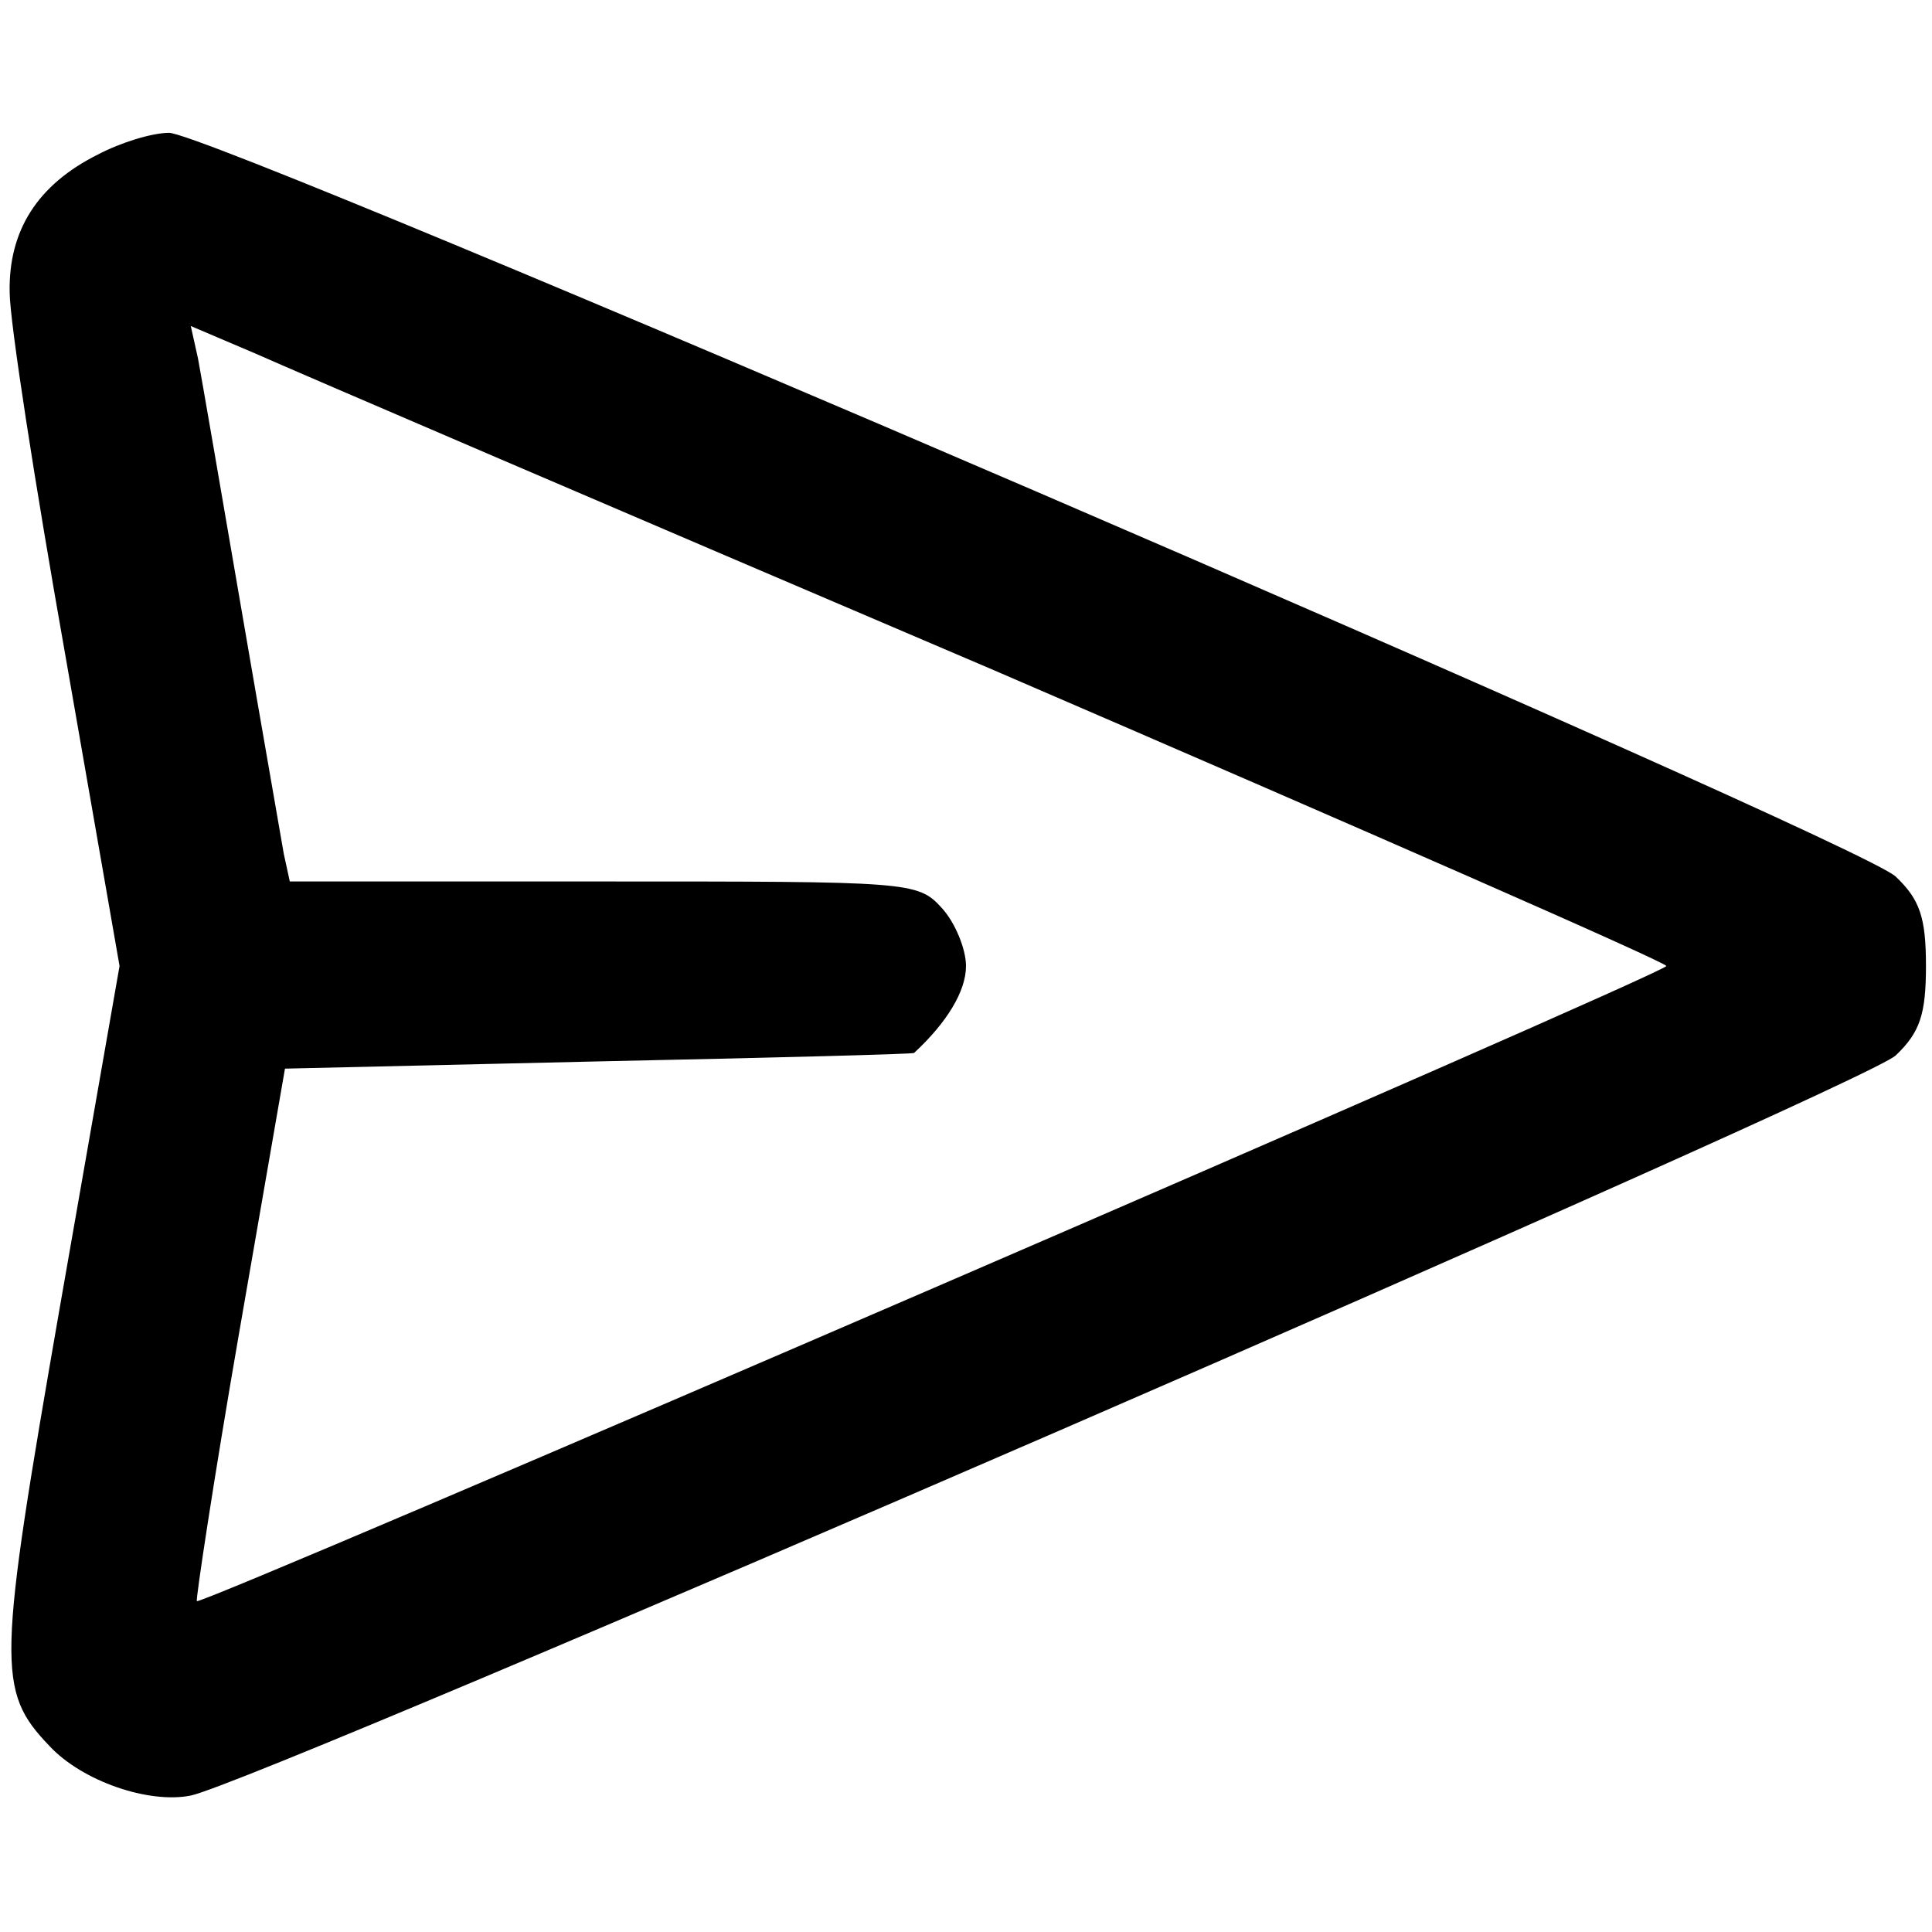 <?xml version="1.0" standalone="no"?>
<!DOCTYPE svg PUBLIC "-//W3C//DTD SVG 20010904//EN"
 "http://www.w3.org/TR/2001/REC-SVG-20010904/DTD/svg10.dtd">
<svg version="1.0" xmlns="http://www.w3.org/2000/svg"
 width="160pt" height="160pt" viewBox="0 0 160 160"
 preserveAspectRatio="xMidYMid meet">
<g transform="translate(0,160) scale(0.1,-0.1)"
fill="#000000" stroke="none">
<path d="M81 1472 c-50 -25 -74 -63 -73 -114 0 -24 21 -159 46 -300 l45 -258
-49 -280 c-52 -299 -53 -320 -9 -366 27 -29 82 -48 117 -41 58 12 1388 589
1412 613 20 19 25 34 25 74 0 40 -5 55 -25 74 -29 29 -1392 616 -1430 616 -14
0 -40 -8 -59 -18z m742 -427 c306 -132 557 -242 557 -245 0 -6 -1213 -530
-1217 -526 -1 1 14 101 35 222 l38 219 260 6 c142 3 260 6 261 7 27 25 43 51
43 72 0 14 -9 36 -20 48 -20 22 -26 22 -280 22 l-260 0 -5 23 c-2 12 -18 103
-35 202 -17 99 -33 192 -36 208 l-6 27 54 -23 c29 -13 304 -131 611 -262z"/>
</g>
</svg>
